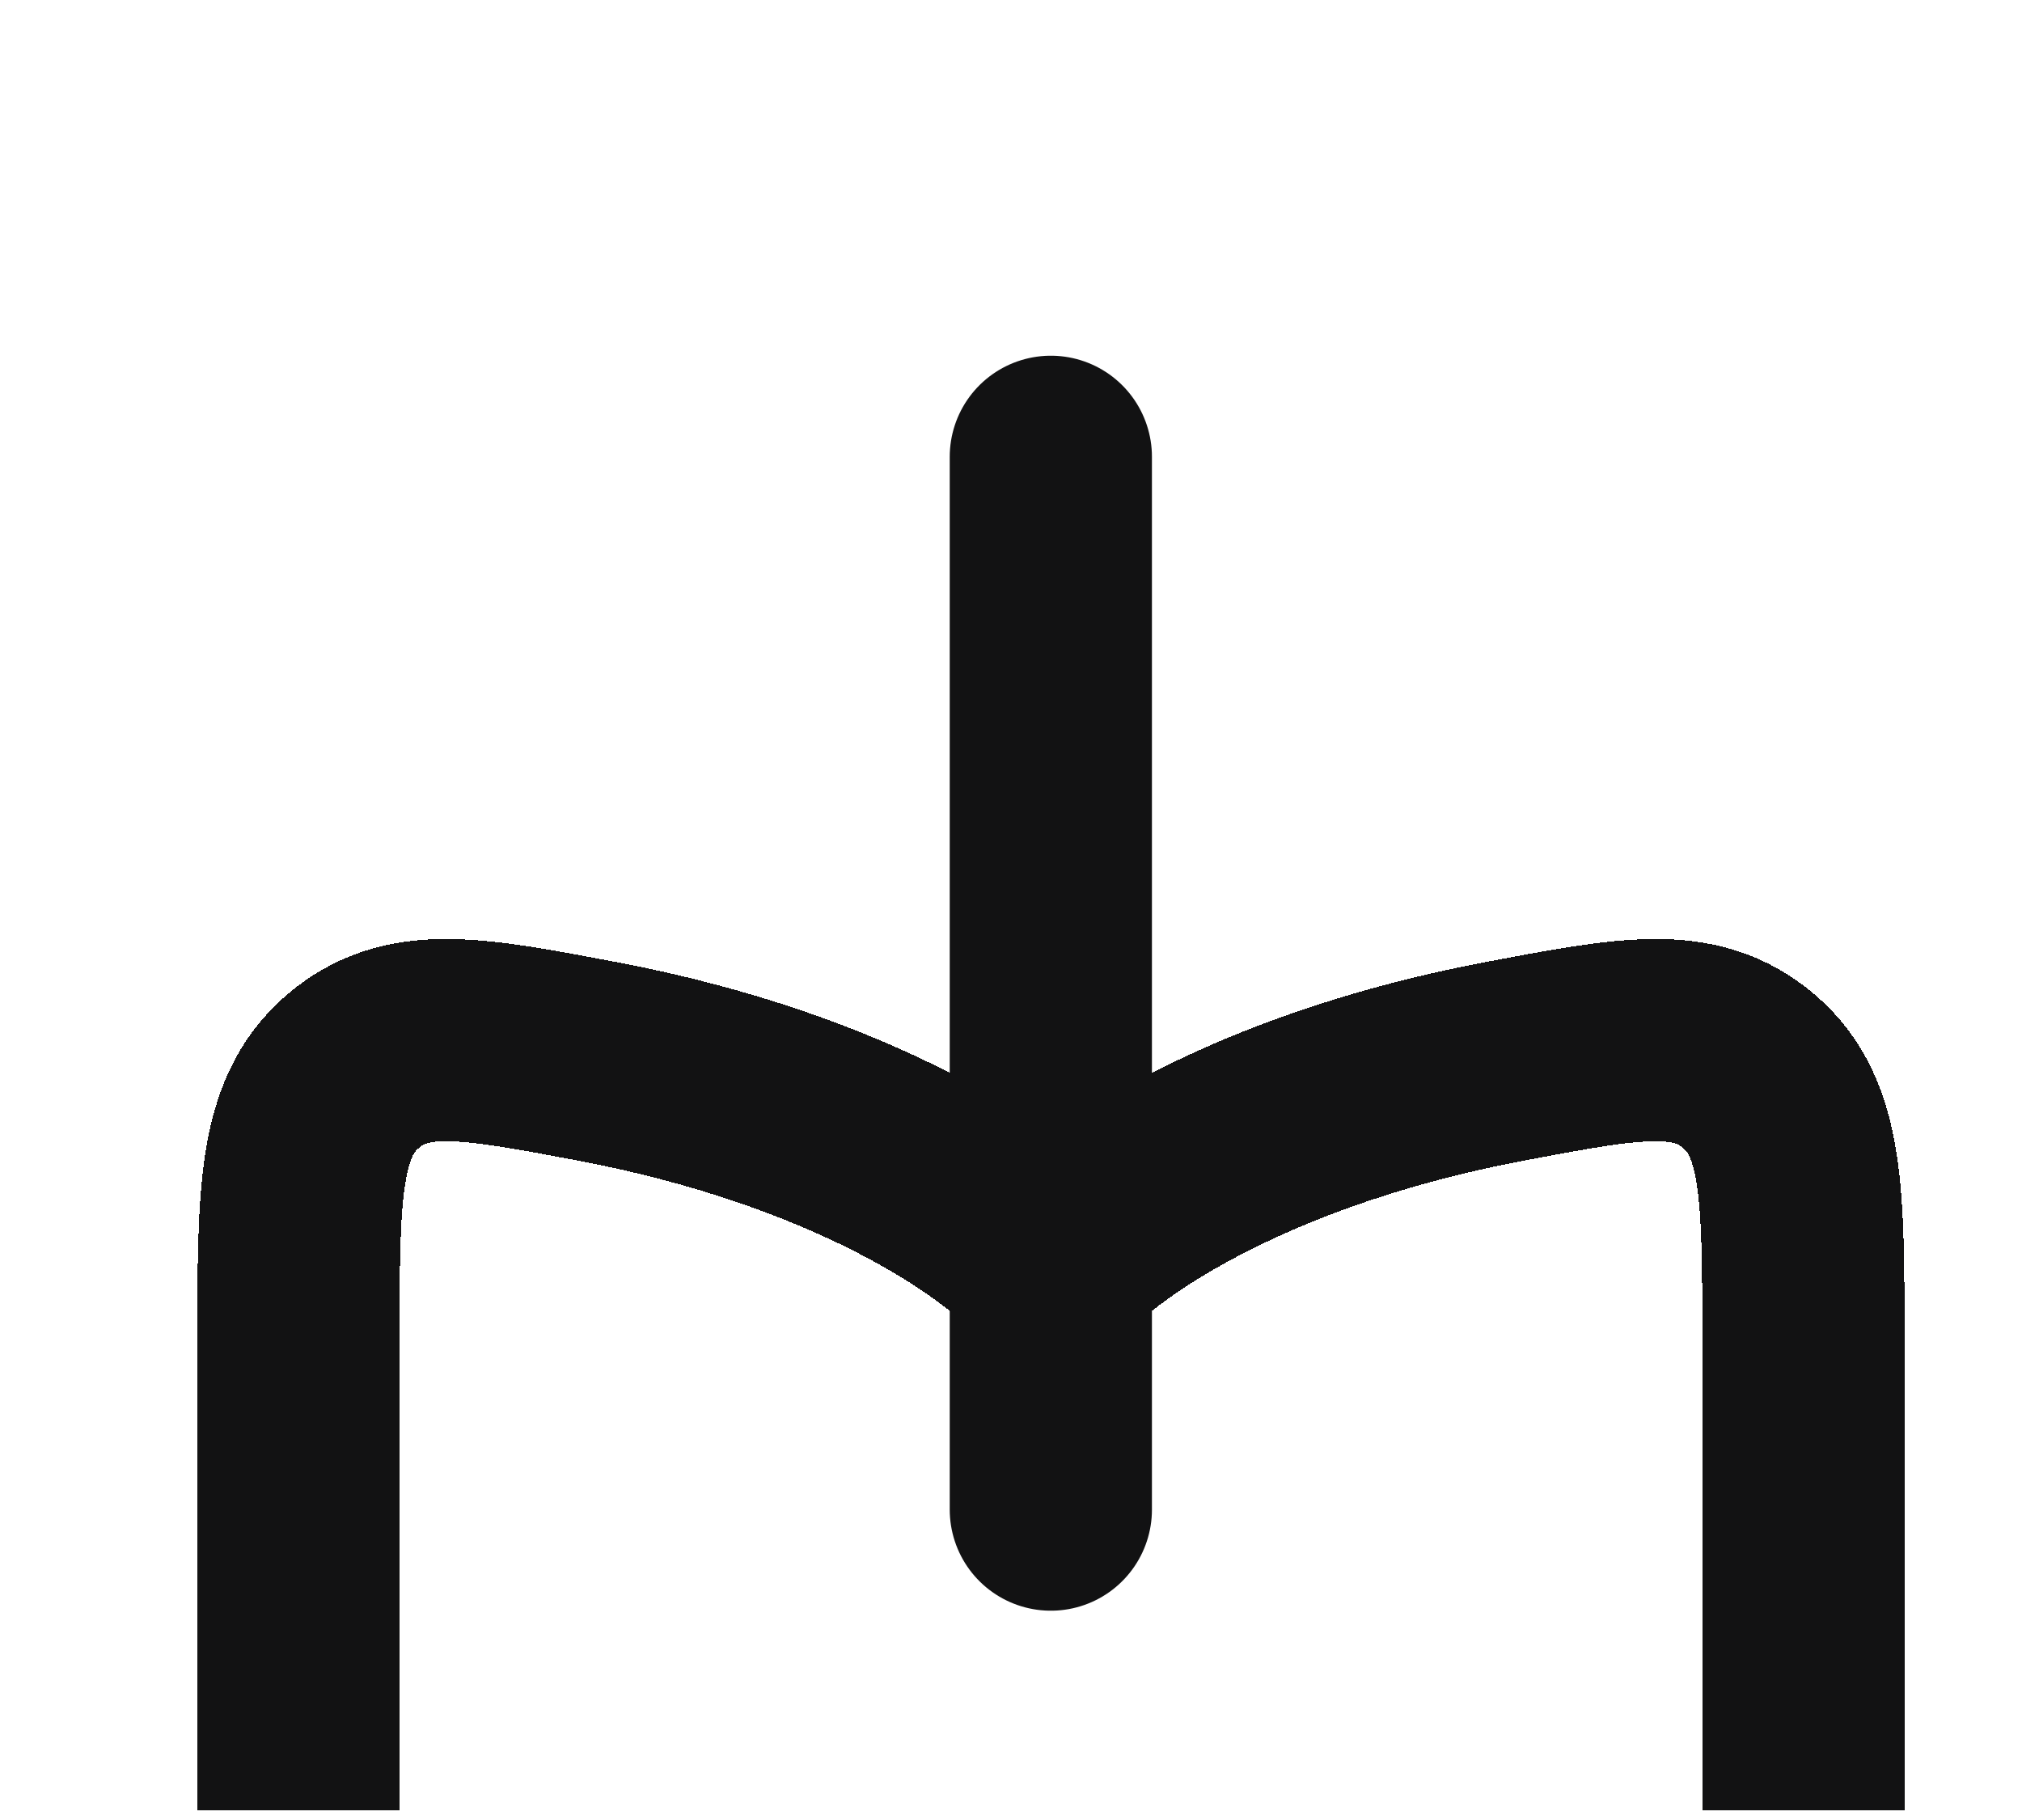 <svg width="10" height="9" viewBox="0 0 10 9" fill="none" xmlns="http://www.w3.org/2000/svg">
<g clip-path="url(#clip0_80_5946)">
<path d="M5.197 2.259L5.197 7.465" stroke="#121213" stroke-linecap="round"/>
<g filter="url(#filter0_d_80_5946)">
<path d="M2.957 1.249C4.201 1.486 4.942 1.981 5.197 2.265C5.453 1.981 6.194 1.486 7.438 1.249C8.068 1.13 8.382 1.07 8.651 1.299C8.919 1.529 8.919 1.902 8.919 2.648V5.328C8.919 6.01 8.919 6.351 8.747 6.564C8.575 6.777 8.196 6.849 7.438 6.993C6.762 7.122 6.234 7.327 5.853 7.533C5.477 7.735 5.289 7.836 5.197 7.836C5.105 7.836 4.918 7.735 4.542 7.533C4.16 7.327 3.633 7.122 2.957 6.993C2.199 6.849 1.82 6.777 1.648 6.564C1.476 6.351 1.476 6.01 1.476 5.328V2.648C1.476 1.902 1.476 1.529 1.744 1.299C2.012 1.07 2.327 1.13 2.957 1.249Z" stroke="#121213" stroke-linecap="round" stroke-linejoin="round" shape-rendering="crispEdges"/>
</g>
</g>
<defs>
<filter id="filter0_d_80_5946" x="-3.024" y="0.643" width="16.443" height="15.693" filterUnits="userSpaceOnUse" color-interpolation-filters="sRGB">
<feFlood flood-opacity="0" result="BackgroundImageFix"/>
<feColorMatrix in="SourceAlpha" type="matrix" values="0 0 0 0 0 0 0 0 0 0 0 0 0 0 0 0 0 0 127 0" result="hardAlpha"/>
<feOffset dy="4"/>
<feGaussianBlur stdDeviation="2"/>
<feComposite in2="hardAlpha" operator="out"/>
<feColorMatrix type="matrix" values="0 0 0 0 0 0 0 0 0 0 0 0 0 0 0 0 0 0 0.25 0"/>
<feBlend mode="normal" in2="BackgroundImageFix" result="effect1_dropShadow_80_5946"/>
<feBlend mode="normal" in="SourceGraphic" in2="effect1_dropShadow_80_5946" result="shape"/>
</filter>
<clipPath id="clip0_80_5946">
<rect width="8.932" height="8.924" fill="white" transform="translate(0.732 0.028)"/>
</clipPath>
</defs>
</svg>
